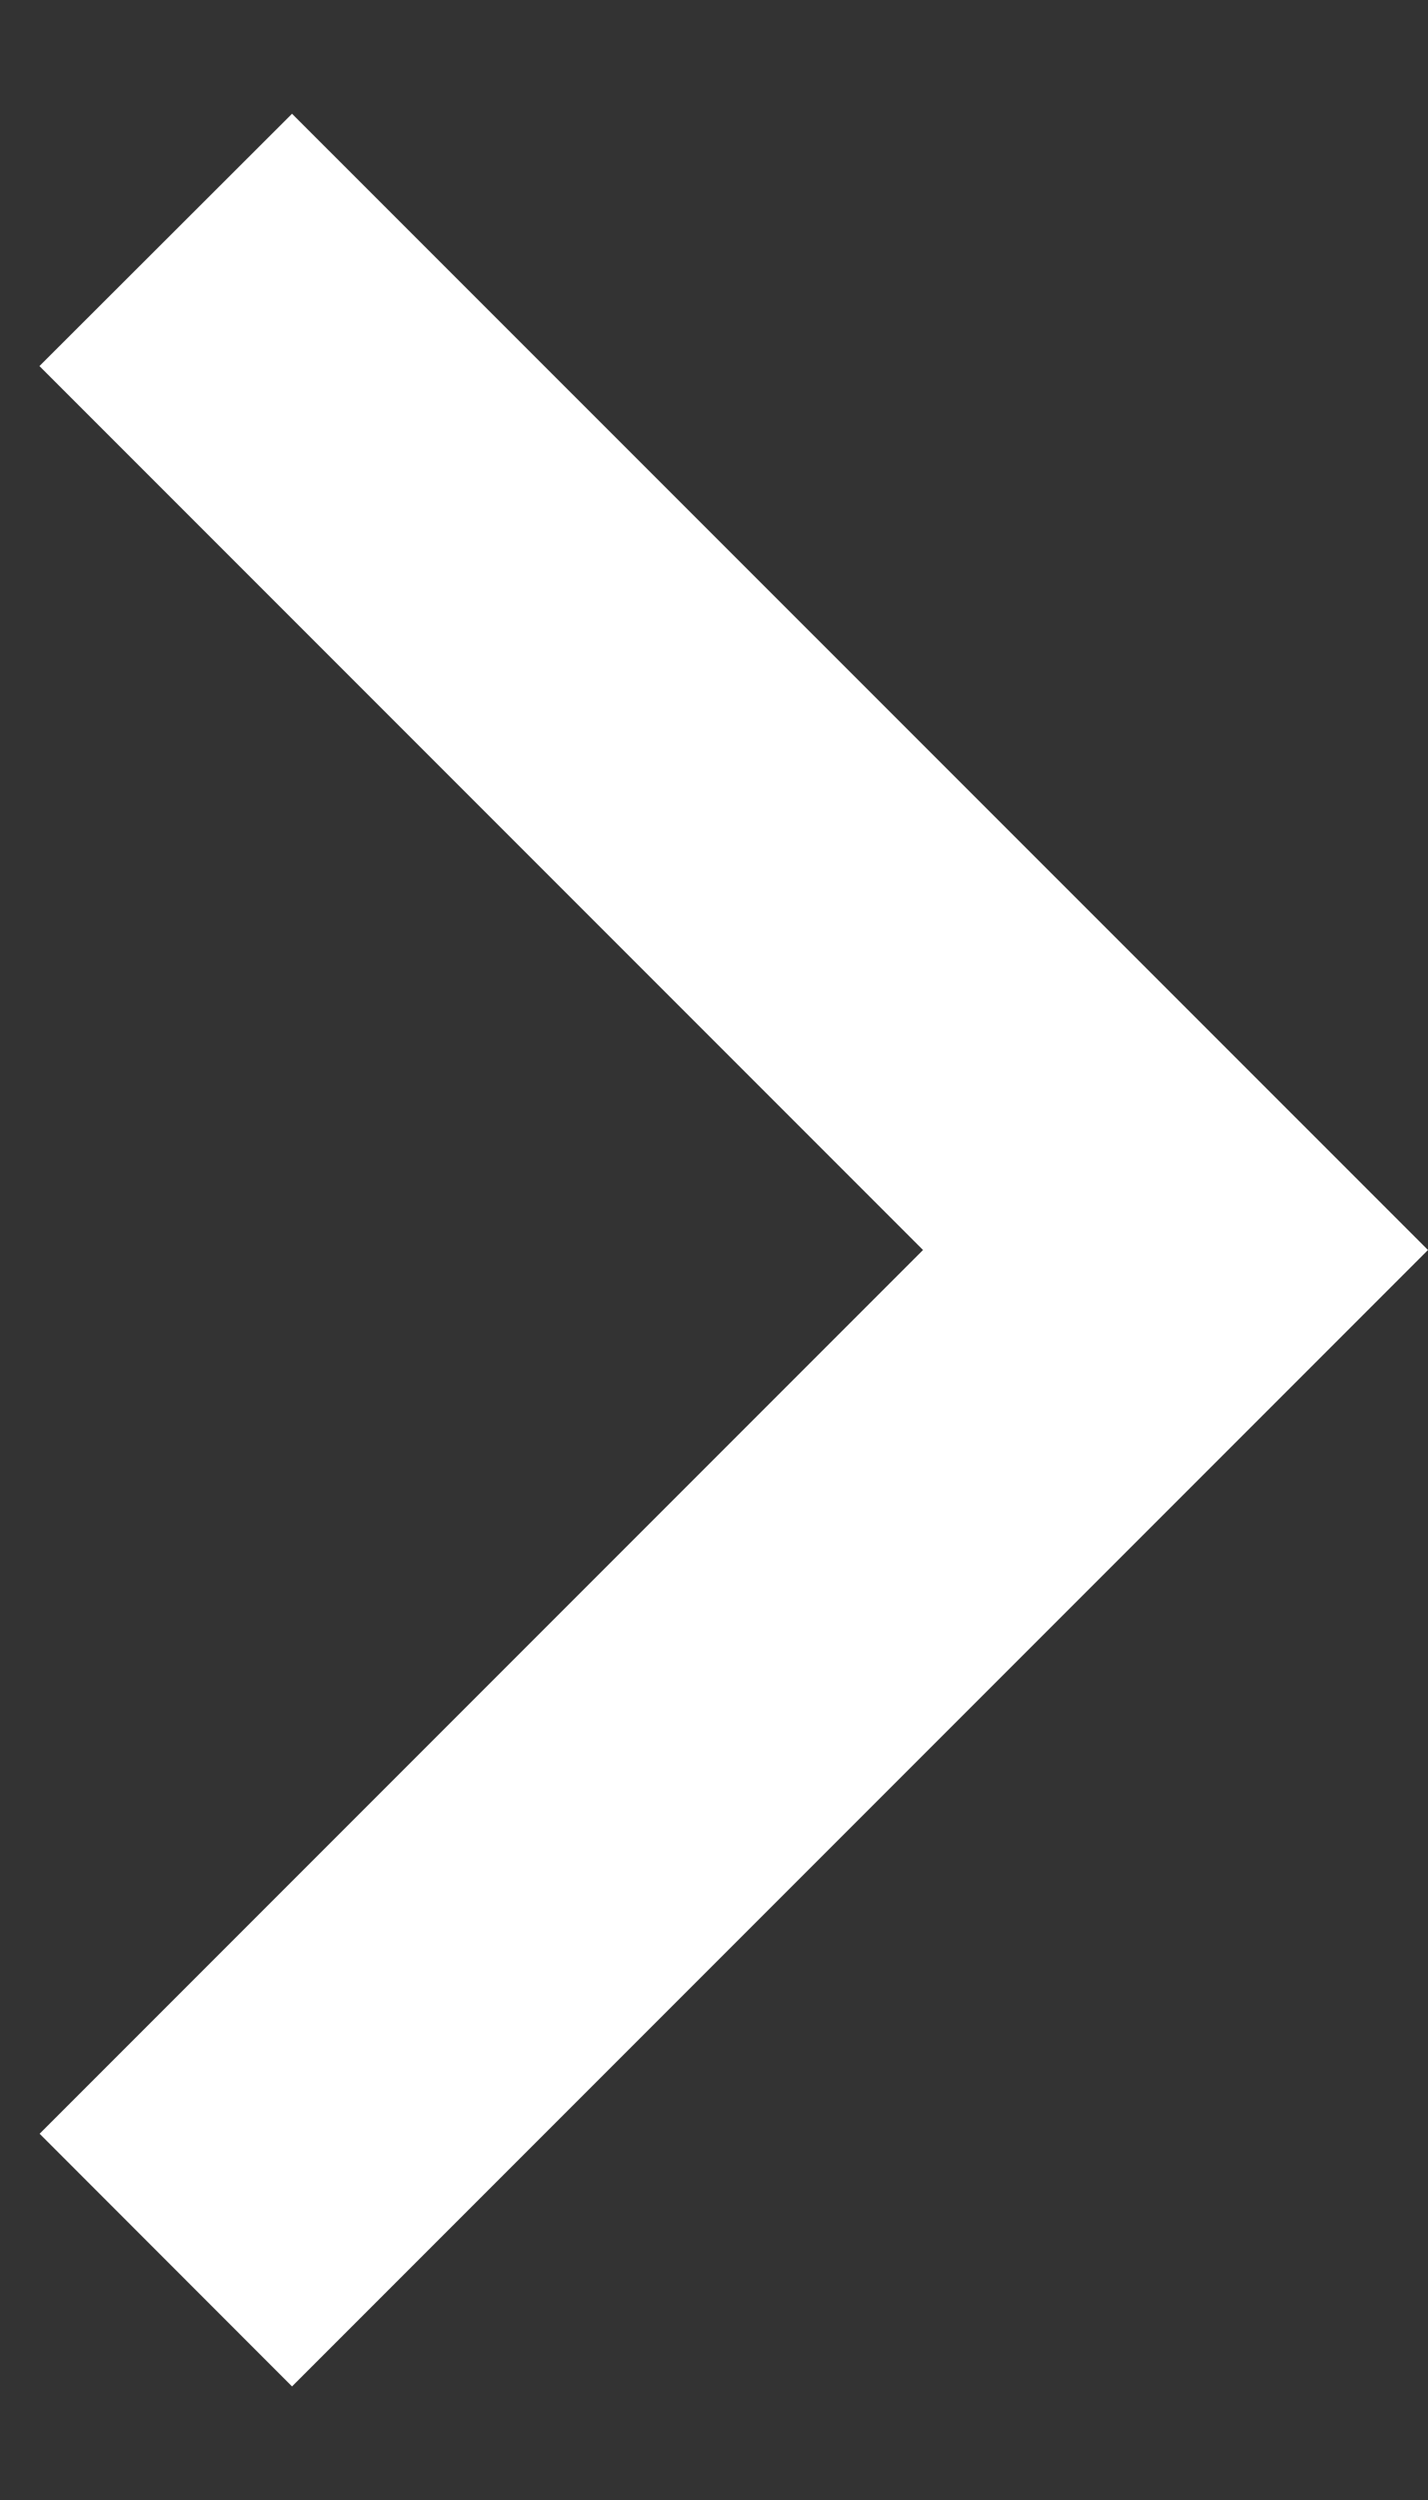 <svg width="8" height="14" viewBox="0 0 8 14" fill="none" xmlns="http://www.w3.org/2000/svg">
<rect x="0" y="0" width="8" height="14" fill="#333333" stroke="none"/>
<path d="M5.171 7L0.221 2.05L1.636 0.637L8 7L1.636 13.364L0.222 11.949L5.172 6.999L5.171 7Z" fill="white"/>
</svg>
